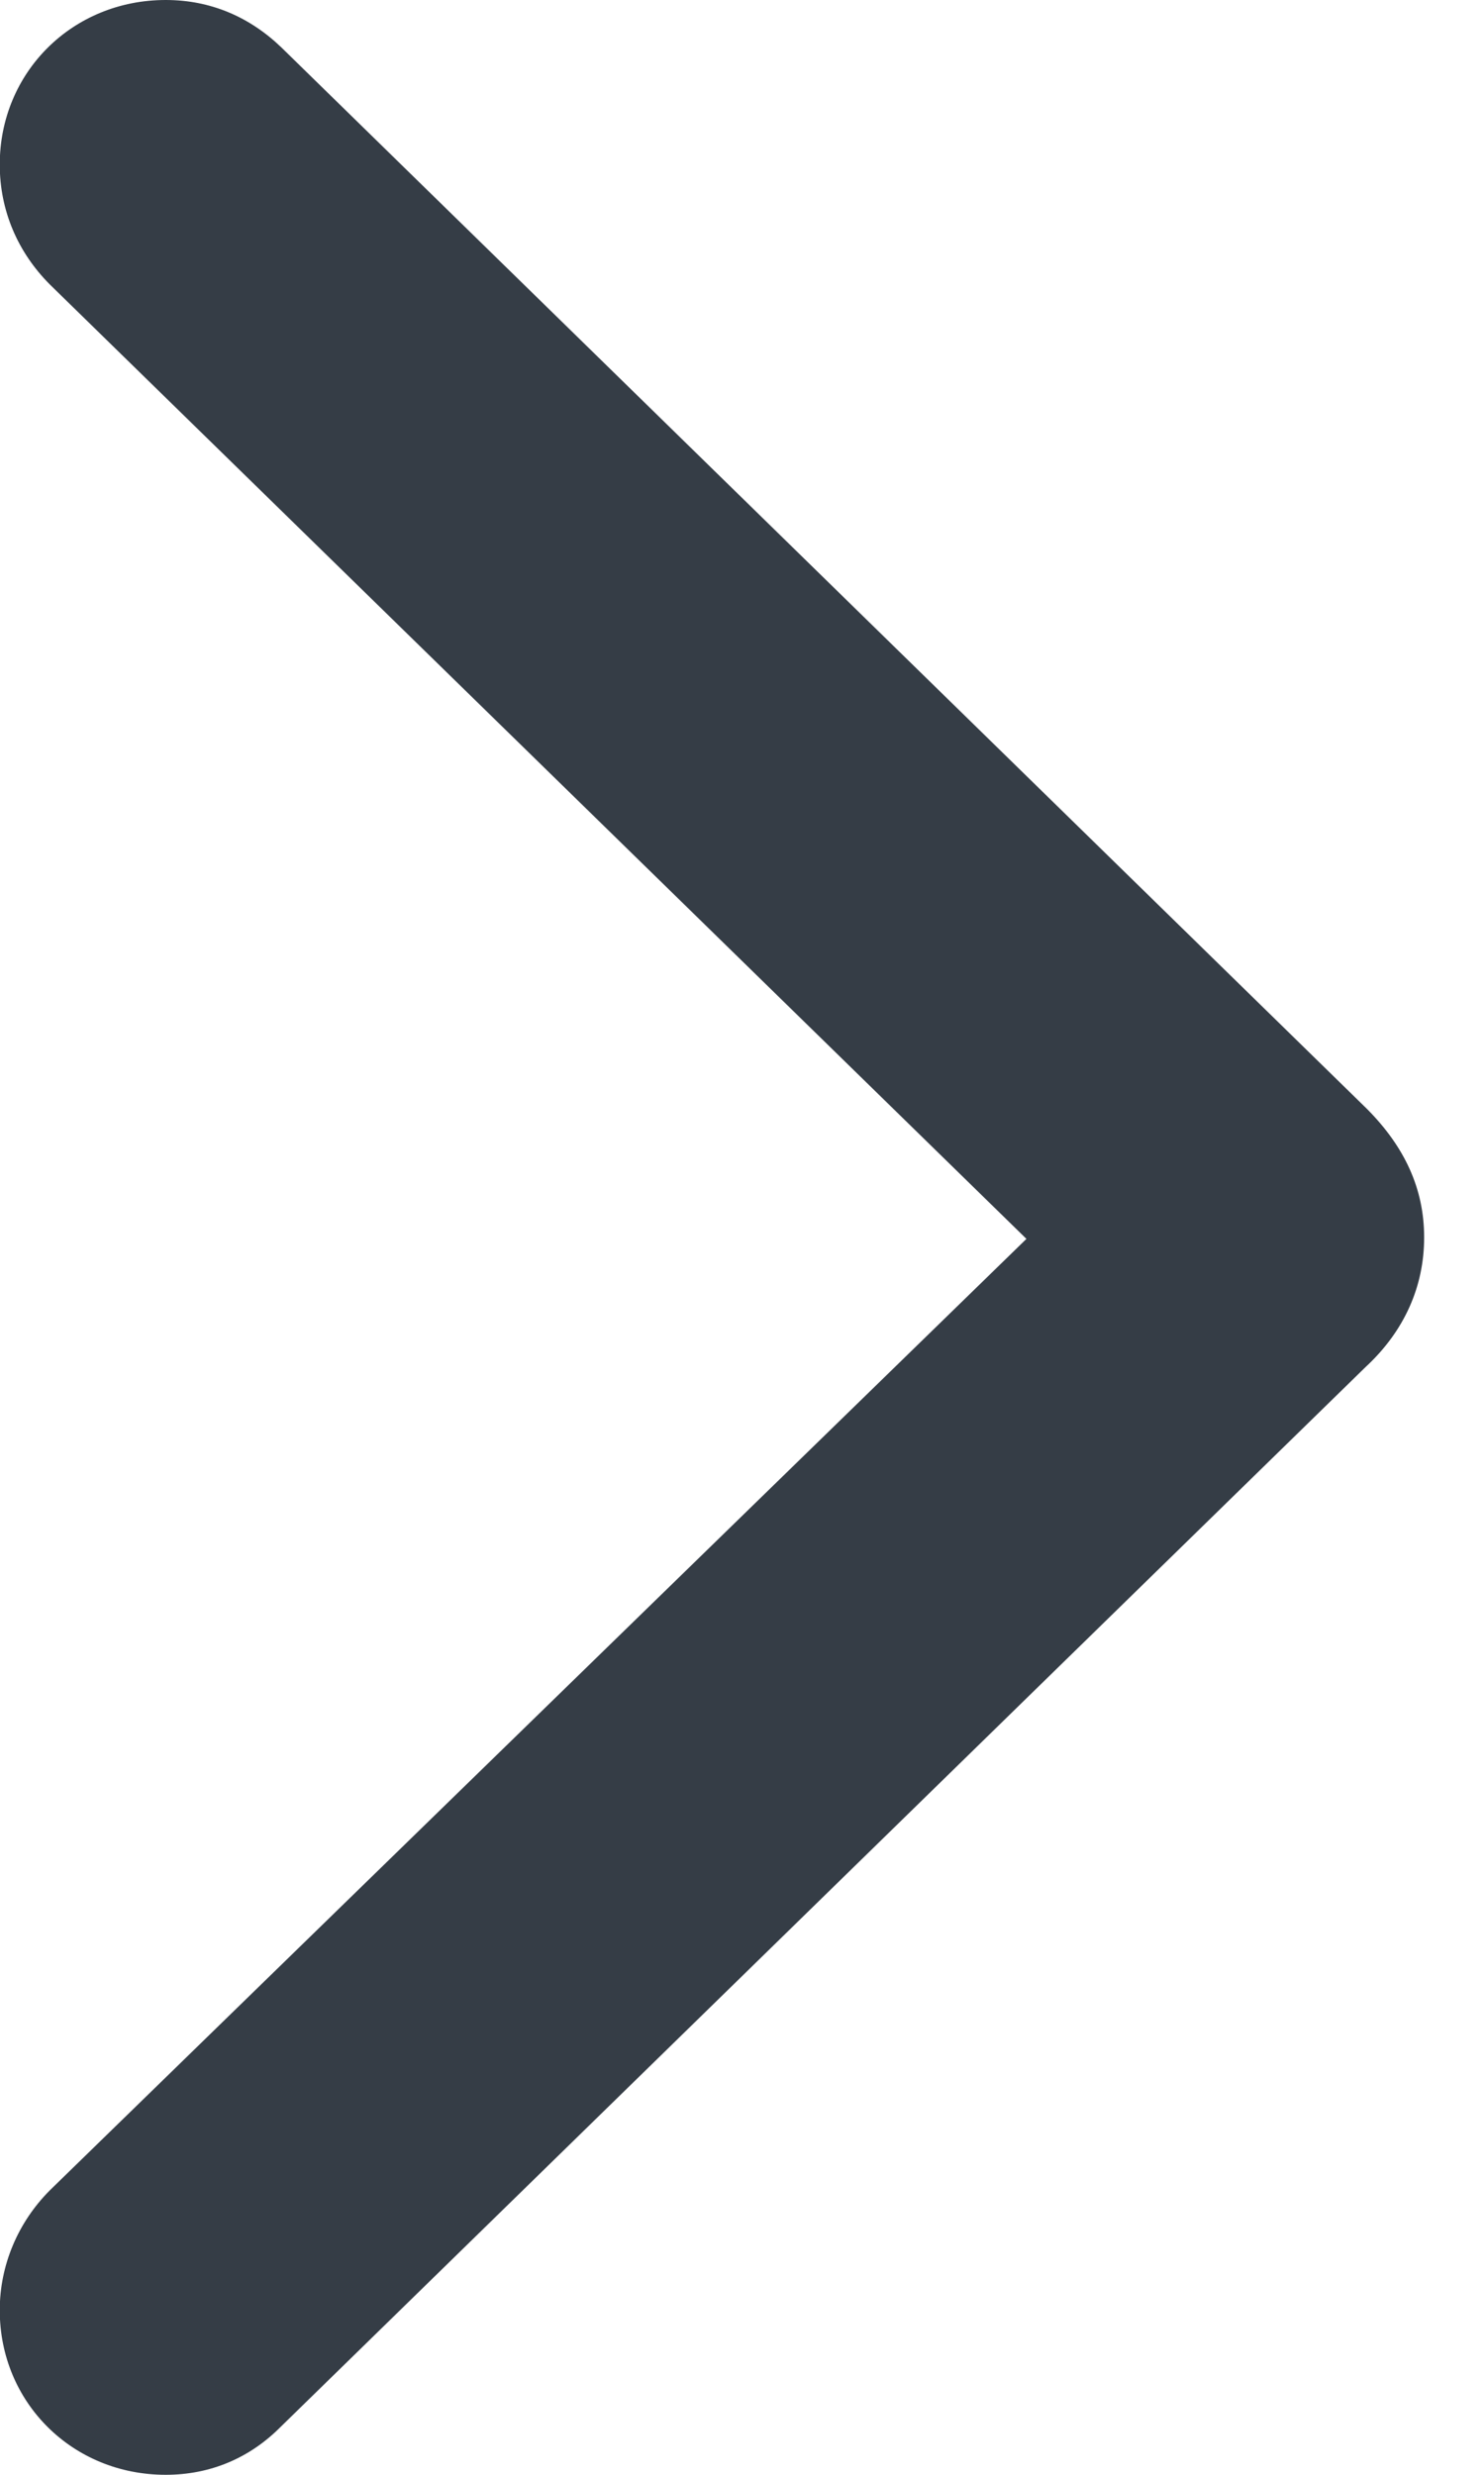 <svg width="6" height="10" viewBox="0 0 6 10" fill="none" xmlns="http://www.w3.org/2000/svg">
<path d="M0.67 0C0.292 0 -0.001 0.293 -0.001 0.665C-0.001 0.851 0.072 1.02 0.202 1.15L4.15 5.006L0.202 8.85C0.072 8.98 -0.001 9.154 -0.001 9.335C-0.001 9.707 0.292 10 0.67 10C0.851 10 1.009 9.932 1.133 9.808L5.521 5.524C5.679 5.378 5.758 5.197 5.758 5C5.758 4.803 5.679 4.634 5.527 4.481L1.138 0.192C1.009 0.068 0.851 0 0.67 0Z" fill="#353D46"/>
</svg>
